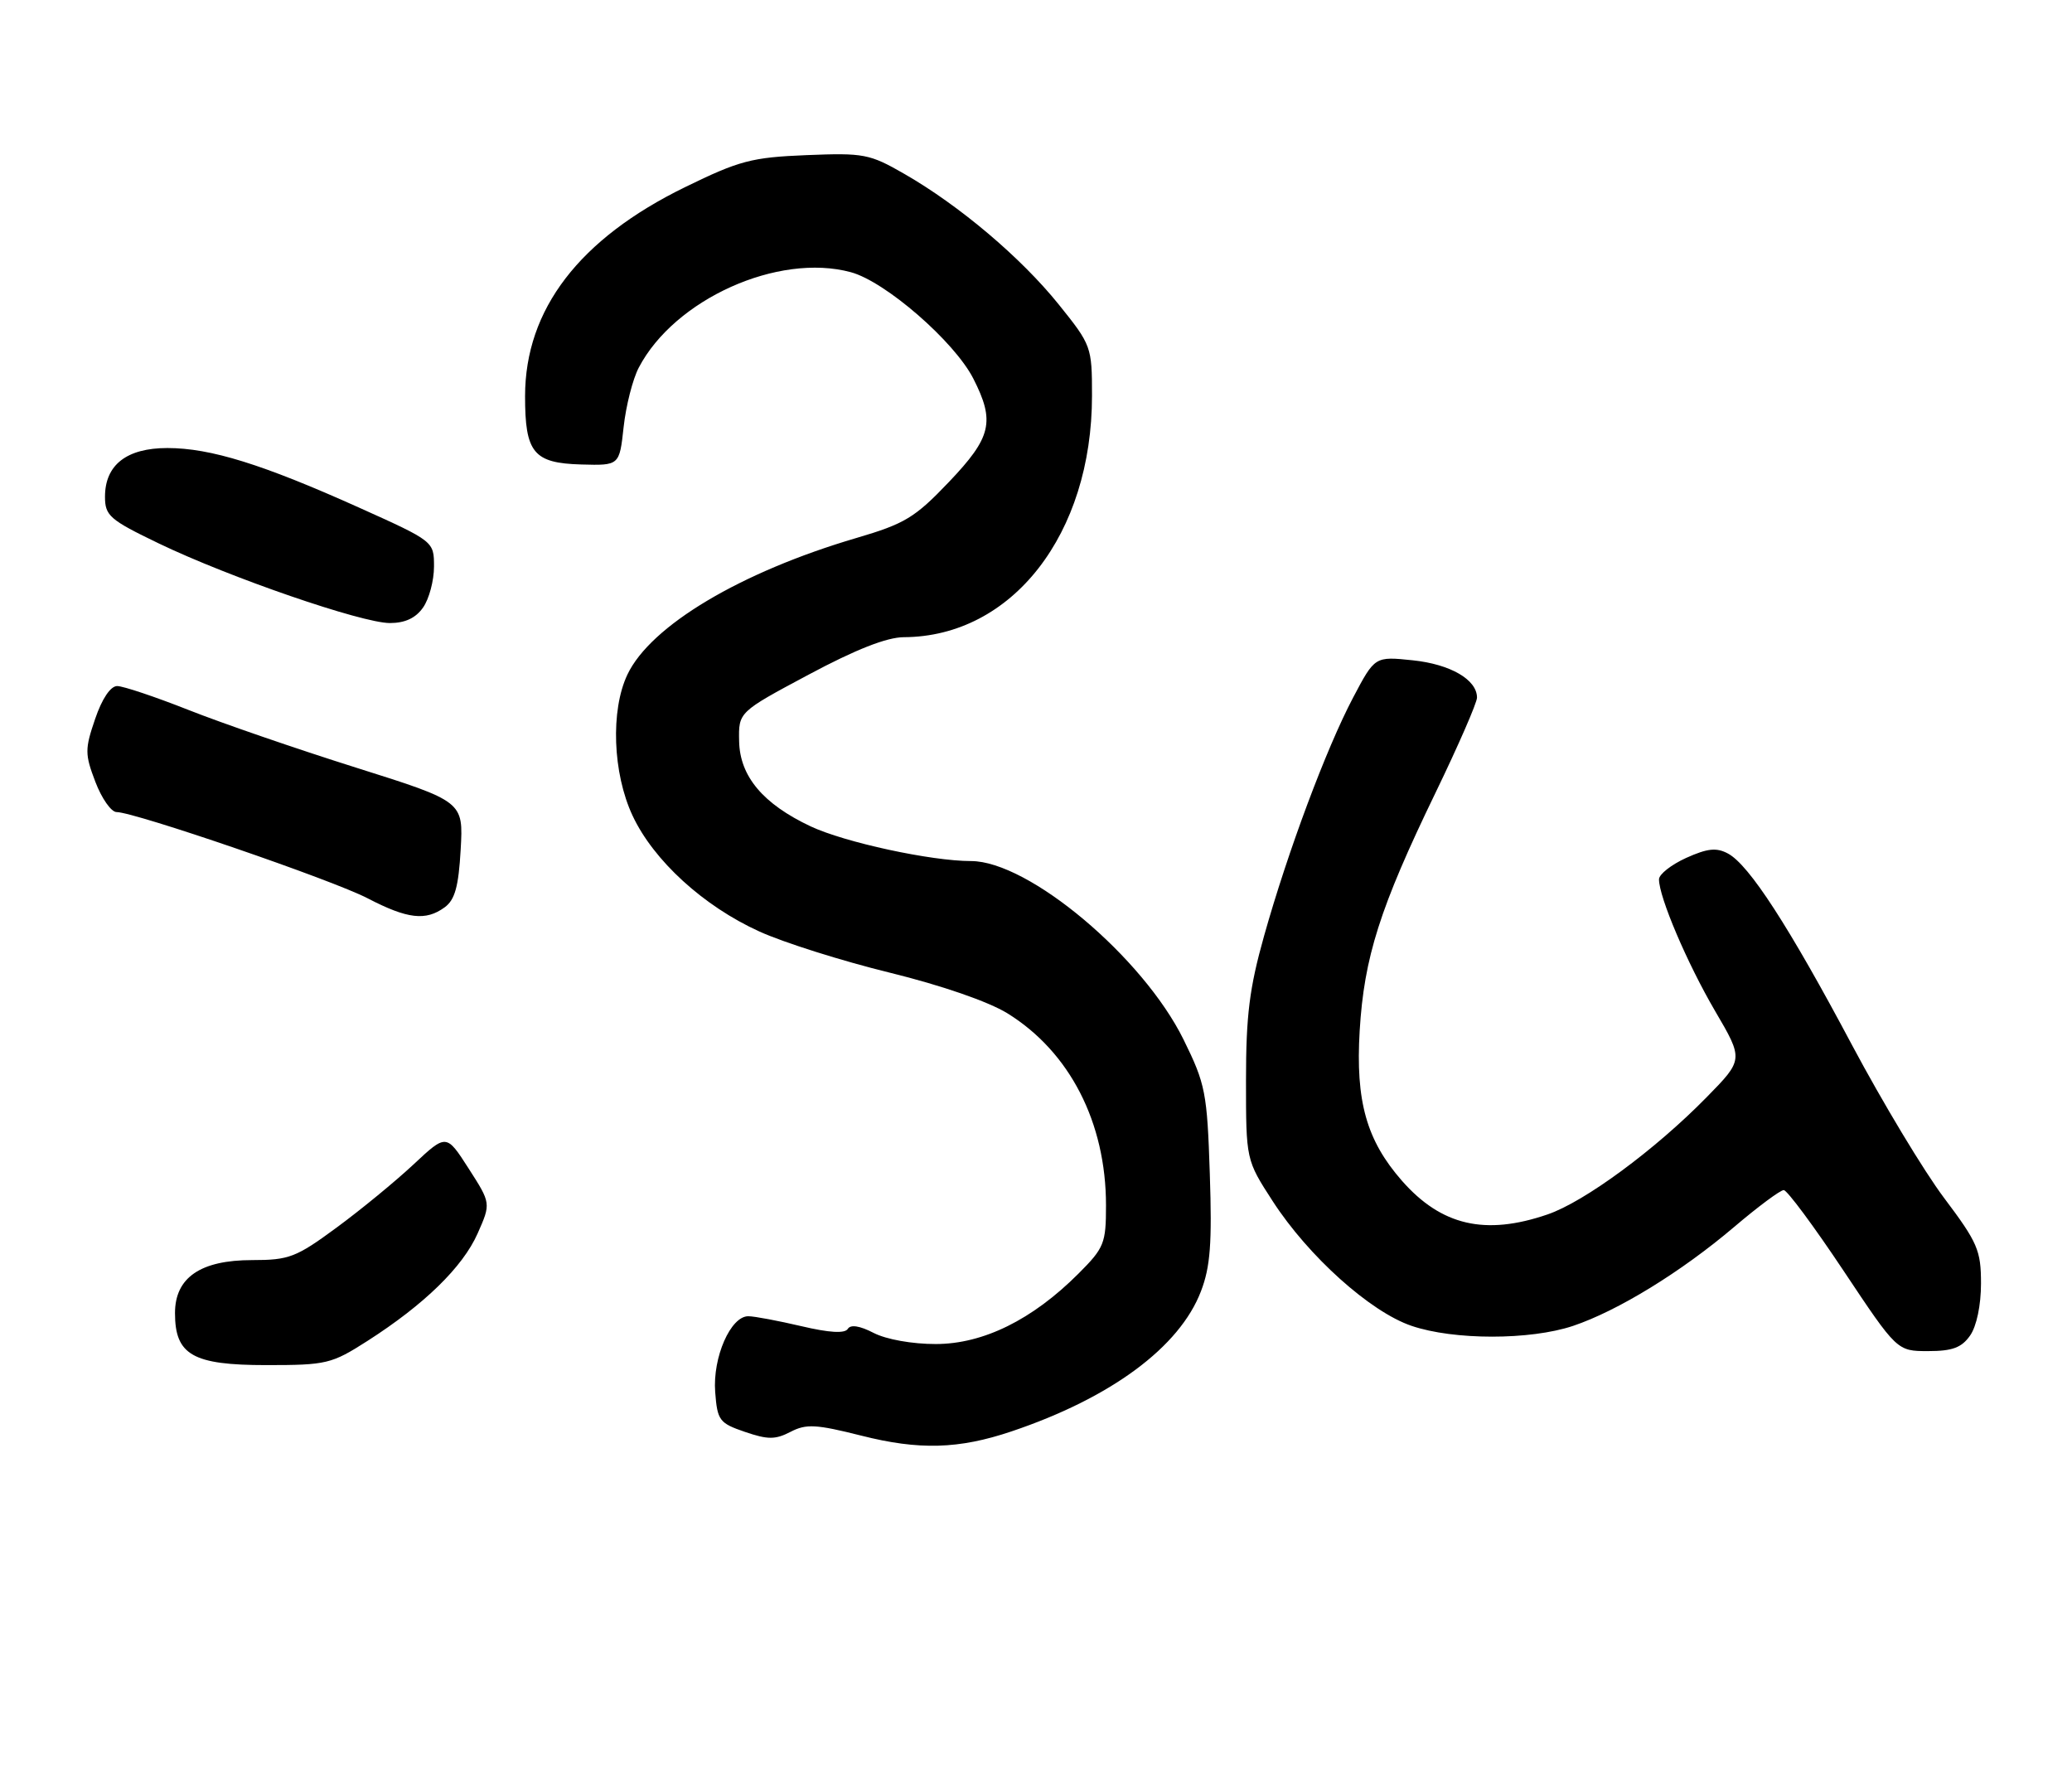 <?xml version="1.0" encoding="UTF-8" standalone="no"?>
<!DOCTYPE svg PUBLIC "-//W3C//DTD SVG 1.1//EN" "http://www.w3.org/Graphics/SVG/1.1/DTD/svg11.dtd" >
<svg xmlns="http://www.w3.org/2000/svg" xmlns:xlink="http://www.w3.org/1999/xlink" version="1.1" viewBox="0 0 296 256">
 <g >
 <path fill="currentColor"
d=" M 144.50 204.47 C 158.71 199.69 168.53 192.42 171.57 184.44 C 172.91 180.95 173.16 177.58 172.83 167.68 C 172.45 156.08 172.21 154.86 169.09 148.52 C 163.28 136.72 146.95 123.00 138.71 123.00 C 133.01 123.00 120.67 120.33 115.80 118.04 C 109.01 114.84 105.69 110.90 105.59 105.89 C 105.50 101.72 105.50 101.72 115.50 96.38 C 122.25 92.77 126.68 91.03 129.12 91.02 C 144.59 90.95 156.00 76.31 156.00 56.52 C 156.00 49.52 155.92 49.30 151.23 43.47 C 145.84 36.78 137.06 29.36 129.21 24.85 C 124.23 21.98 123.40 21.83 115.21 22.16 C 107.38 22.48 105.63 22.94 97.87 26.73 C 82.76 34.11 75.03 44.19 75.01 56.56 C 75.00 64.67 76.21 66.16 83.05 66.35 C 88.49 66.50 88.49 66.50 89.09 61.00 C 89.42 57.98 90.39 54.15 91.26 52.50 C 96.37 42.74 111.17 36.08 121.54 38.88 C 126.48 40.21 136.32 48.76 139.04 54.07 C 142.18 60.23 141.65 62.46 135.55 68.86 C 130.71 73.94 129.26 74.82 122.34 76.85 C 105.79 81.72 92.94 89.38 89.63 96.36 C 87.20 101.48 87.53 110.44 90.36 116.50 C 93.36 122.92 100.50 129.44 108.48 133.06 C 111.95 134.64 120.32 137.28 127.10 138.94 C 134.54 140.77 141.19 143.07 143.92 144.75 C 152.82 150.26 158.00 160.34 158.00 172.18 C 158.00 177.62 157.75 178.25 154.05 181.95 C 147.48 188.52 140.47 191.98 133.70 191.99 C 130.33 192.00 126.61 191.33 124.82 190.41 C 122.83 189.38 121.51 189.17 121.11 189.83 C 120.69 190.51 118.47 190.38 114.49 189.44 C 111.19 188.67 107.78 188.02 106.91 188.02 C 104.38 187.99 101.79 193.90 102.17 198.85 C 102.48 202.91 102.76 203.29 106.42 204.54 C 109.70 205.66 110.76 205.66 112.94 204.53 C 115.18 203.37 116.58 203.45 123.02 205.07 C 131.30 207.17 136.96 207.01 144.50 204.47 Z  M 52.49 191.55 C 60.60 186.36 66.10 181.00 68.23 176.20 C 70.14 171.89 70.14 171.89 66.95 166.92 C 63.76 161.95 63.76 161.95 59.07 166.34 C 56.49 168.75 51.55 172.81 48.08 175.36 C 42.31 179.61 41.30 180.00 36.02 180.00 C 28.64 180.00 25.00 182.50 25.00 187.57 C 25.00 193.55 27.54 195.00 38.05 195.00 C 46.66 195.00 47.36 194.83 52.49 191.55 Z  M 281.44 190.78 C 282.37 189.46 283.00 186.44 283.00 183.34 C 283.00 178.61 282.52 177.49 277.74 171.14 C 274.85 167.30 268.94 157.48 264.60 149.33 C 255.57 132.34 249.87 123.54 246.86 121.93 C 245.21 121.04 243.93 121.18 240.88 122.55 C 238.75 123.52 237.00 124.89 237.00 125.61 C 237.00 128.16 241.02 137.59 245.02 144.43 C 249.08 151.36 249.08 151.36 243.79 156.75 C 236.46 164.23 226.35 171.68 221.07 173.48 C 212.17 176.53 205.91 175.08 200.27 168.66 C 195.22 162.90 193.64 157.31 194.24 147.24 C 194.87 136.75 197.12 129.67 205.07 113.25 C 208.33 106.51 211.00 100.39 211.00 99.65 C 211.00 97.08 207.19 94.88 201.81 94.32 C 196.41 93.76 196.41 93.76 193.31 99.63 C 189.46 106.93 183.98 121.60 180.58 133.70 C 178.49 141.13 178.00 145.08 178.00 154.29 C 178.00 165.69 178.00 165.69 181.82 171.59 C 186.91 179.45 195.74 187.38 201.64 189.39 C 207.68 191.45 218.58 191.45 224.72 189.40 C 231.11 187.25 240.13 181.72 247.72 175.28 C 251.14 172.37 254.33 170.00 254.82 170.00 C 255.30 170.00 259.14 175.18 263.35 181.50 C 271.01 193.00 271.01 193.00 275.45 193.00 C 278.90 193.00 280.23 192.51 281.44 190.78 Z  M 63.52 129.61 C 64.99 128.54 65.51 126.65 65.81 121.36 C 66.20 114.49 66.20 114.49 50.85 109.65 C 42.41 106.99 31.63 103.28 26.89 101.40 C 22.16 99.53 17.59 98.00 16.74 98.00 C 15.79 98.00 14.57 99.81 13.59 102.70 C 12.11 107.02 12.12 107.74 13.63 111.70 C 14.53 114.06 15.89 116.00 16.65 116.00 C 19.22 116.00 47.52 125.71 52.52 128.32 C 58.22 131.28 60.82 131.58 63.52 129.61 Z  M 60.44 86.78 C 61.30 85.56 62.00 82.93 62.00 80.94 C 62.00 77.33 62.00 77.33 51.25 72.49 C 37.52 66.32 30.07 64.00 23.91 64.00 C 18.09 64.00 15.00 66.41 15.00 70.96 C 15.00 73.67 15.67 74.25 22.69 77.63 C 32.82 82.50 51.67 88.99 55.69 89.00 C 57.86 89.00 59.39 88.29 60.44 86.78 Z "/>
</g>
</svg>